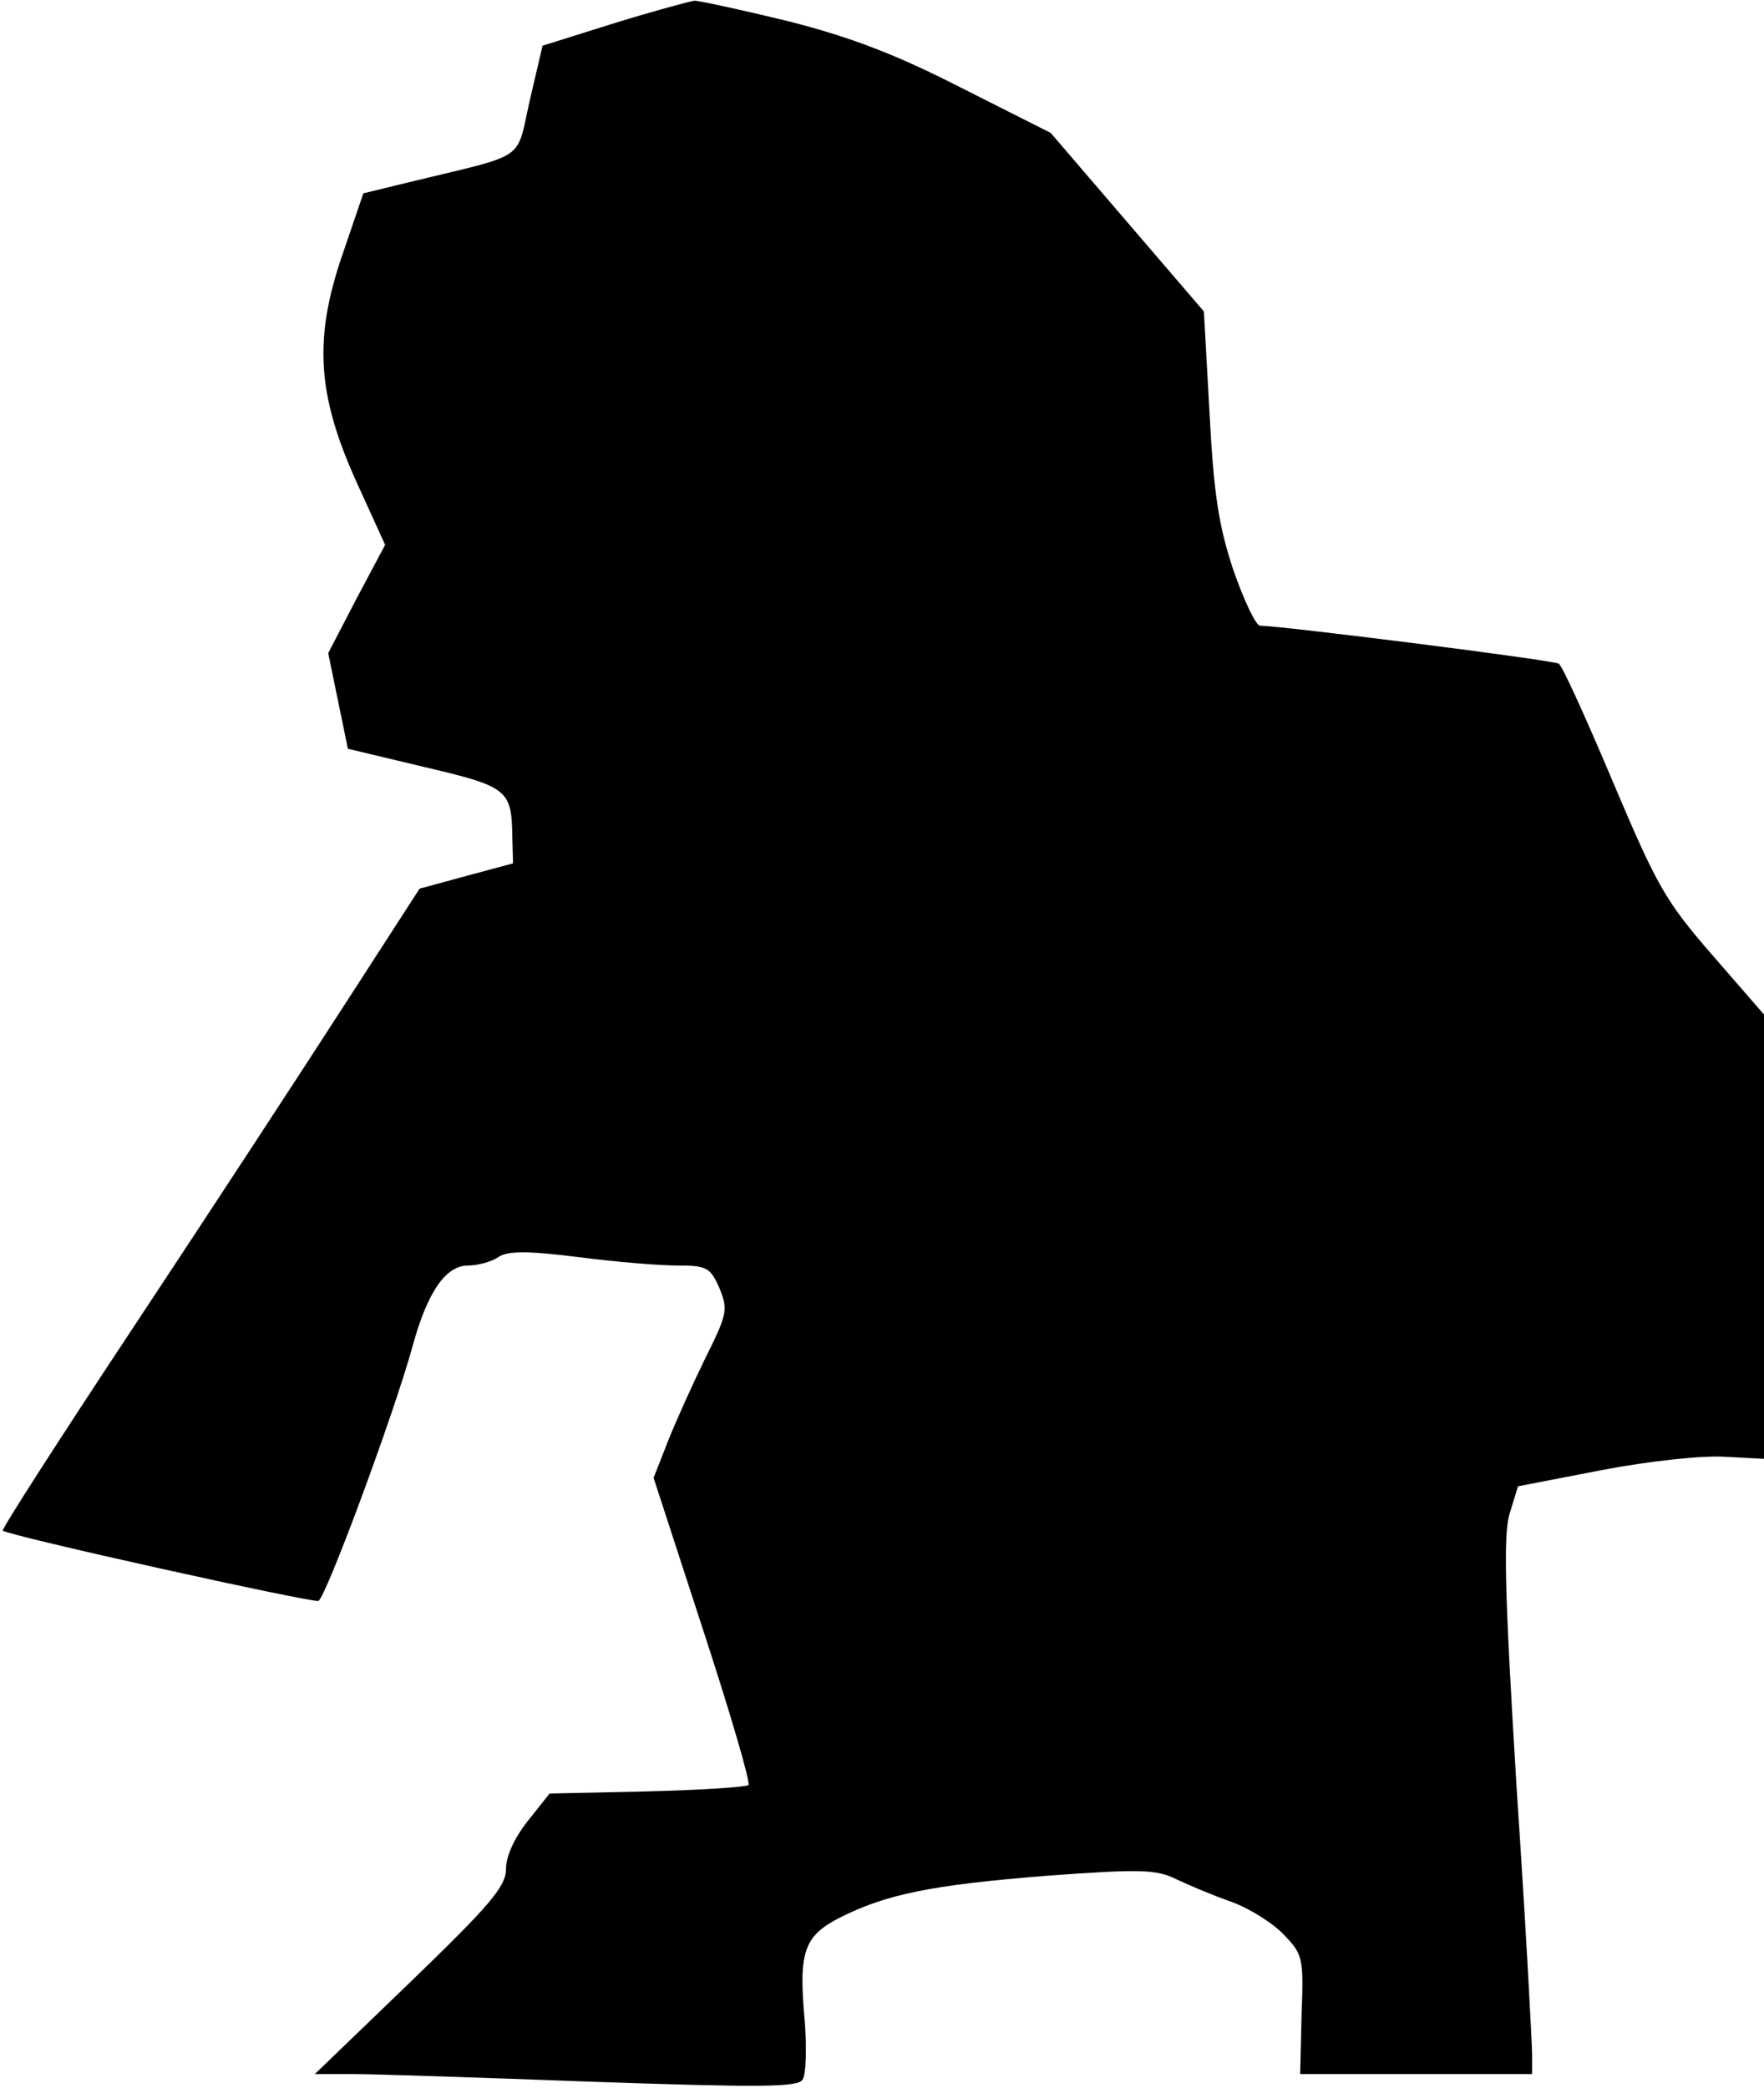 <?xml version="1.0" standalone="no"?>
<!DOCTYPE svg PUBLIC "-//W3C//DTD SVG 20010904//EN"
 "http://www.w3.org/TR/2001/REC-SVG-20010904/DTD/svg10.dtd">
<svg version="1.0" xmlns="http://www.w3.org/2000/svg"
 width="251pt" height="297pt" viewBox="0 0 251 297"
 preserveAspectRatio="xMidYMid meet">
<g transform="translate(0,297) scale(0.1,-0.1)"
fill="#000000" stroke="none">
<path fill="#000000" stroke="none" d="M874 2937 l-102 -32 -18 -77 c-20 -88
-2 -76 -163 -115 l-74 -18 -29 -85 c-42 -121 -37 -201 19 -325 l41 -90 -41
-77 -40 -77 14 -68 14 -68 109 -26 c119 -28 124 -32 125 -100 l1 -37 -67 -18
-66 -18 -106 -164 c-58 -90 -192 -295 -298 -455 -106 -160 -191 -292 -189
-294 6 -7 440 -103 449 -100 10 3 107 264 134 362 21 77 47 115 79 115 13 0
33 5 43 12 14 9 41 9 114 0 53 -7 116 -12 141 -12 42 0 47 -3 60 -33 12 -30
11 -36 -21 -100 -18 -37 -42 -90 -53 -118 l-20 -51 70 -215 c39 -119 68 -218
65 -222 -4 -3 -69 -7 -145 -9 l-138 -3 -31 -39 c-19 -24 -31 -50 -31 -68 0
-25 -22 -51 -136 -161 l-136 -131 54 0 c29 0 183 -5 342 -11 236 -8 291 -8
298 3 5 7 6 45 3 84 -9 98 -1 120 49 146 67 34 132 47 295 60 135 10 157 9
185 -5 17 -8 52 -23 78 -32 25 -9 59 -30 75 -47 27 -28 28 -33 25 -114 l-2
-84 165 0 165 0 0 28 c0 15 -9 185 -22 379 -17 278 -19 360 -10 390 l12 39
119 23 c68 13 143 21 175 19 l56 -3 0 316 0 316 -73 84 c-67 77 -79 98 -142
247 -38 90 -72 165 -77 168 -7 5 -395 54 -425 54 -6 0 -23 36 -38 79 -21 63
-28 109 -34 224 l-8 144 -109 127 -109 127 -127 64 c-94 48 -157 72 -247 95
-66 16 -126 29 -133 29 -7 -1 -59 -15 -114 -32z"/>
</g>
</svg>
